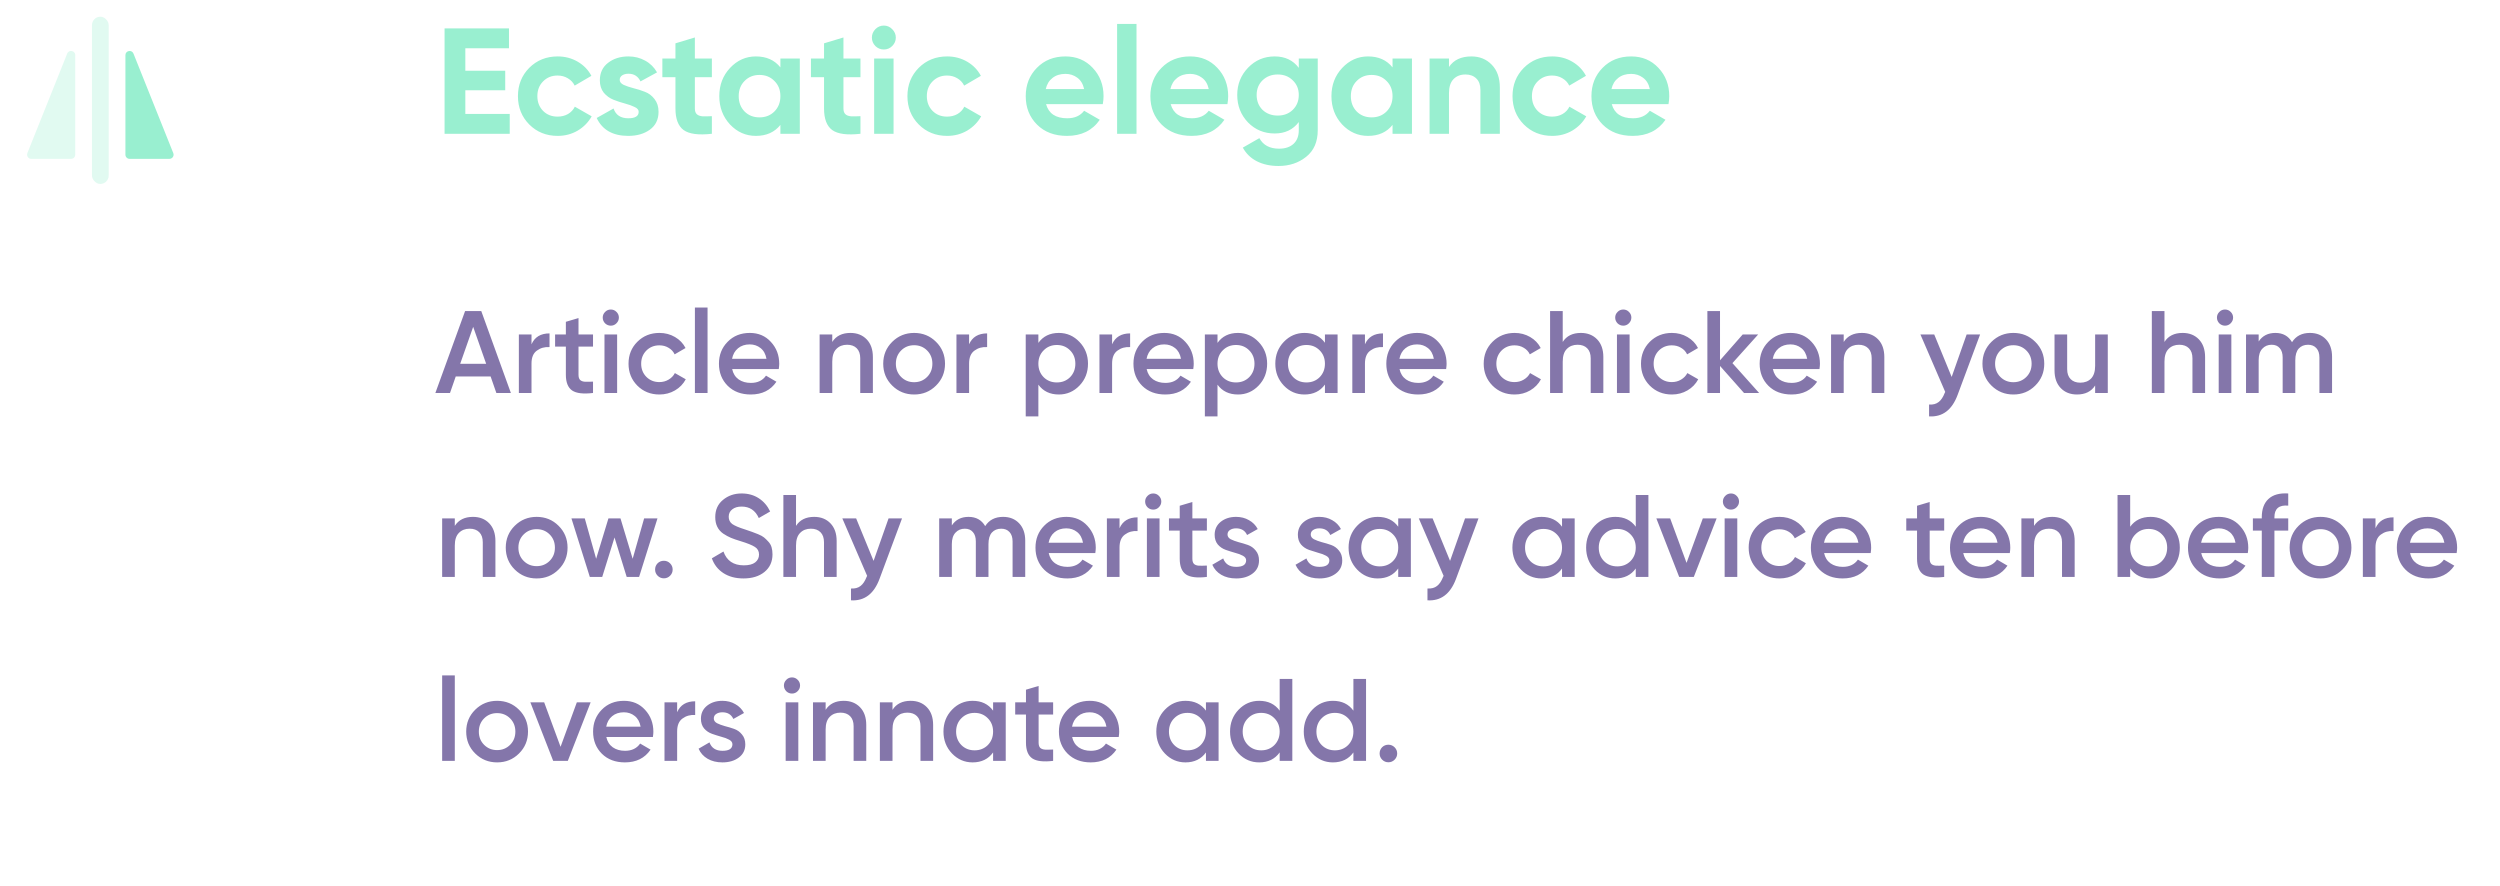 <svg width="299" height="106" viewBox="0 0 299 106" fill="none" xmlns="http://www.w3.org/2000/svg">
<path d="M55.654 13.624H60.964V16H53.17V3.4H60.874V5.776H55.654V8.458H60.424V10.798H55.654V13.624ZM66.698 16.252C65.342 16.252 64.208 15.796 63.296 14.884C62.396 13.972 61.946 12.844 61.946 11.5C61.946 10.156 62.396 9.028 63.296 8.116C64.208 7.204 65.342 6.748 66.698 6.748C67.574 6.748 68.372 6.958 69.092 7.378C69.812 7.798 70.358 8.362 70.73 9.07L68.732 10.24C68.552 9.868 68.276 9.574 67.904 9.358C67.544 9.142 67.136 9.034 66.68 9.034C65.984 9.034 65.408 9.268 64.952 9.736C64.496 10.192 64.268 10.78 64.268 11.5C64.268 12.208 64.496 12.796 64.952 13.264C65.408 13.72 65.984 13.948 66.68 13.948C67.148 13.948 67.562 13.846 67.922 13.642C68.294 13.426 68.57 13.132 68.75 12.76L70.766 13.912C70.37 14.62 69.812 15.19 69.092 15.622C68.372 16.042 67.574 16.252 66.698 16.252ZM74.118 9.556C74.118 9.796 74.274 9.994 74.586 10.15C74.91 10.294 75.3 10.426 75.756 10.546C76.212 10.654 76.668 10.798 77.124 10.978C77.58 11.146 77.964 11.434 78.276 11.842C78.6 12.25 78.762 12.76 78.762 13.372C78.762 14.296 78.414 15.01 77.718 15.514C77.034 16.006 76.176 16.252 75.144 16.252C73.296 16.252 72.036 15.538 71.364 14.11L73.38 12.976C73.644 13.756 74.232 14.146 75.144 14.146C75.972 14.146 76.386 13.888 76.386 13.372C76.386 13.132 76.224 12.94 75.9 12.796C75.588 12.64 75.204 12.502 74.748 12.382C74.292 12.262 73.836 12.112 73.38 11.932C72.924 11.752 72.534 11.47 72.21 11.086C71.898 10.69 71.742 10.198 71.742 9.61C71.742 8.722 72.066 8.026 72.714 7.522C73.374 7.006 74.19 6.748 75.162 6.748C75.894 6.748 76.56 6.916 77.16 7.252C77.76 7.576 78.234 8.044 78.582 8.656L76.602 9.736C76.314 9.124 75.834 8.818 75.162 8.818C74.862 8.818 74.61 8.884 74.406 9.016C74.214 9.148 74.118 9.328 74.118 9.556ZM85.14 9.232H83.106V12.976C83.106 13.288 83.184 13.516 83.34 13.66C83.496 13.804 83.724 13.888 84.024 13.912C84.324 13.924 84.696 13.918 85.14 13.894V16C83.544 16.18 82.416 16.03 81.756 15.55C81.108 15.07 80.784 14.212 80.784 12.976V9.232H79.218V7H80.784V5.182L83.106 4.48V7H85.14V9.232ZM93.336 7H95.658V16H93.336V14.938C92.64 15.814 91.662 16.252 90.402 16.252C89.202 16.252 88.17 15.796 87.306 14.884C86.454 13.96 86.028 12.832 86.028 11.5C86.028 10.168 86.454 9.046 87.306 8.134C88.17 7.21 89.202 6.748 90.402 6.748C91.662 6.748 92.64 7.186 93.336 8.062V7ZM89.052 13.336C89.52 13.804 90.114 14.038 90.834 14.038C91.554 14.038 92.148 13.804 92.616 13.336C93.096 12.856 93.336 12.244 93.336 11.5C93.336 10.756 93.096 10.15 92.616 9.682C92.148 9.202 91.554 8.962 90.834 8.962C90.114 8.962 89.52 9.202 89.052 9.682C88.584 10.15 88.35 10.756 88.35 11.5C88.35 12.244 88.584 12.856 89.052 13.336ZM102.911 9.232H100.877V12.976C100.877 13.288 100.955 13.516 101.111 13.66C101.267 13.804 101.495 13.888 101.795 13.912C102.095 13.924 102.467 13.918 102.911 13.894V16C101.315 16.18 100.187 16.03 99.527 15.55C98.879 15.07 98.555 14.212 98.555 12.976V9.232H96.989V7H98.555V5.182L100.877 4.48V7H102.911V9.232ZM105.7 5.92C105.316 5.92 104.98 5.782 104.692 5.506C104.416 5.218 104.278 4.882 104.278 4.498C104.278 4.114 104.416 3.778 104.692 3.49C104.98 3.202 105.316 3.058 105.7 3.058C106.096 3.058 106.432 3.202 106.708 3.49C106.996 3.778 107.14 4.114 107.14 4.498C107.14 4.882 106.996 5.218 106.708 5.506C106.432 5.782 106.096 5.92 105.7 5.92ZM104.548 16V7H106.87V16H104.548ZM113.28 16.252C111.924 16.252 110.79 15.796 109.878 14.884C108.978 13.972 108.528 12.844 108.528 11.5C108.528 10.156 108.978 9.028 109.878 8.116C110.79 7.204 111.924 6.748 113.28 6.748C114.156 6.748 114.954 6.958 115.674 7.378C116.394 7.798 116.94 8.362 117.312 9.07L115.314 10.24C115.134 9.868 114.858 9.574 114.486 9.358C114.126 9.142 113.718 9.034 113.262 9.034C112.566 9.034 111.99 9.268 111.534 9.736C111.078 10.192 110.85 10.78 110.85 11.5C110.85 12.208 111.078 12.796 111.534 13.264C111.99 13.72 112.566 13.948 113.262 13.948C113.73 13.948 114.144 13.846 114.504 13.642C114.876 13.426 115.152 13.132 115.332 12.76L117.348 13.912C116.952 14.62 116.394 15.19 115.674 15.622C114.954 16.042 114.156 16.252 113.28 16.252ZM125.108 12.454C125.42 13.582 126.266 14.146 127.646 14.146C128.534 14.146 129.206 13.846 129.662 13.246L131.534 14.326C130.646 15.61 129.338 16.252 127.61 16.252C126.122 16.252 124.928 15.802 124.028 14.902C123.128 14.002 122.678 12.868 122.678 11.5C122.678 10.144 123.122 9.016 124.01 8.116C124.898 7.204 126.038 6.748 127.43 6.748C128.75 6.748 129.836 7.204 130.688 8.116C131.552 9.028 131.984 10.156 131.984 11.5C131.984 11.8 131.954 12.118 131.894 12.454H125.108ZM125.072 10.654H129.662C129.53 10.042 129.254 9.586 128.834 9.286C128.426 8.986 127.958 8.836 127.43 8.836C126.806 8.836 126.29 8.998 125.882 9.322C125.474 9.634 125.204 10.078 125.072 10.654ZM133.605 16V2.86H135.927V16H133.605ZM140.014 12.454C140.326 13.582 141.172 14.146 142.552 14.146C143.44 14.146 144.112 13.846 144.568 13.246L146.44 14.326C145.552 15.61 144.244 16.252 142.516 16.252C141.028 16.252 139.834 15.802 138.934 14.902C138.034 14.002 137.584 12.868 137.584 11.5C137.584 10.144 138.028 9.016 138.916 8.116C139.804 7.204 140.944 6.748 142.336 6.748C143.656 6.748 144.742 7.204 145.594 8.116C146.458 9.028 146.89 10.156 146.89 11.5C146.89 11.8 146.86 12.118 146.8 12.454H140.014ZM139.978 10.654H144.568C144.436 10.042 144.16 9.586 143.74 9.286C143.332 8.986 142.864 8.836 142.336 8.836C141.712 8.836 141.196 8.998 140.788 9.322C140.38 9.634 140.11 10.078 139.978 10.654ZM155.335 7H157.603V15.568C157.603 16.96 157.141 18.022 156.217 18.754C155.305 19.486 154.201 19.852 152.905 19.852C151.933 19.852 151.075 19.666 150.331 19.294C149.599 18.922 149.035 18.376 148.639 17.656L150.619 16.522C151.075 17.362 151.861 17.782 152.977 17.782C153.709 17.782 154.285 17.59 154.705 17.206C155.125 16.822 155.335 16.276 155.335 15.568V14.596C154.651 15.508 153.691 15.964 152.455 15.964C151.183 15.964 150.115 15.52 149.251 14.632C148.399 13.732 147.973 12.64 147.973 11.356C147.973 10.084 148.405 8.998 149.269 8.098C150.133 7.198 151.195 6.748 152.455 6.748C153.691 6.748 154.651 7.204 155.335 8.116V7ZM150.997 13.138C151.477 13.594 152.083 13.822 152.815 13.822C153.547 13.822 154.147 13.594 154.615 13.138C155.095 12.67 155.335 12.076 155.335 11.356C155.335 10.648 155.095 10.066 154.615 9.61C154.147 9.142 153.547 8.908 152.815 8.908C152.083 8.908 151.477 9.142 150.997 9.61C150.529 10.066 150.295 10.648 150.295 11.356C150.295 12.076 150.529 12.67 150.997 13.138ZM166.548 7H168.87V16H166.548V14.938C165.852 15.814 164.874 16.252 163.614 16.252C162.414 16.252 161.382 15.796 160.518 14.884C159.666 13.96 159.24 12.832 159.24 11.5C159.24 10.168 159.666 9.046 160.518 8.134C161.382 7.21 162.414 6.748 163.614 6.748C164.874 6.748 165.852 7.186 166.548 8.062V7ZM162.264 13.336C162.732 13.804 163.326 14.038 164.046 14.038C164.766 14.038 165.36 13.804 165.828 13.336C166.308 12.856 166.548 12.244 166.548 11.5C166.548 10.756 166.308 10.15 165.828 9.682C165.36 9.202 164.766 8.962 164.046 8.962C163.326 8.962 162.732 9.202 162.264 9.682C161.796 10.15 161.562 10.756 161.562 11.5C161.562 12.244 161.796 12.856 162.264 13.336ZM175.98 6.748C176.964 6.748 177.774 7.078 178.41 7.738C179.058 8.398 179.382 9.31 179.382 10.474V16H177.06V10.762C177.06 10.162 176.898 9.706 176.574 9.394C176.25 9.07 175.818 8.908 175.278 8.908C174.678 8.908 174.198 9.094 173.838 9.466C173.478 9.838 173.298 10.396 173.298 11.14V16H170.976V7H173.298V8.008C173.862 7.168 174.756 6.748 175.98 6.748ZM185.649 16.252C184.293 16.252 183.159 15.796 182.247 14.884C181.347 13.972 180.897 12.844 180.897 11.5C180.897 10.156 181.347 9.028 182.247 8.116C183.159 7.204 184.293 6.748 185.649 6.748C186.525 6.748 187.323 6.958 188.043 7.378C188.763 7.798 189.309 8.362 189.681 9.07L187.683 10.24C187.503 9.868 187.227 9.574 186.855 9.358C186.495 9.142 186.087 9.034 185.631 9.034C184.935 9.034 184.359 9.268 183.903 9.736C183.447 10.192 183.219 10.78 183.219 11.5C183.219 12.208 183.447 12.796 183.903 13.264C184.359 13.72 184.935 13.948 185.631 13.948C186.099 13.948 186.513 13.846 186.873 13.642C187.245 13.426 187.521 13.132 187.701 12.76L189.717 13.912C189.321 14.62 188.763 15.19 188.043 15.622C187.323 16.042 186.525 16.252 185.649 16.252ZM192.766 12.454C193.078 13.582 193.924 14.146 195.304 14.146C196.192 14.146 196.864 13.846 197.32 13.246L199.192 14.326C198.304 15.61 196.996 16.252 195.268 16.252C193.78 16.252 192.586 15.802 191.686 14.902C190.786 14.002 190.336 12.868 190.336 11.5C190.336 10.144 190.78 9.016 191.668 8.116C192.556 7.204 193.696 6.748 195.088 6.748C196.408 6.748 197.494 7.204 198.346 8.116C199.21 9.028 199.642 10.156 199.642 11.5C199.642 11.8 199.612 12.118 199.552 12.454H192.766ZM192.73 10.654H197.32C197.188 10.042 196.912 9.586 196.492 9.286C196.084 8.986 195.616 8.836 195.088 8.836C194.464 8.836 193.948 8.998 193.54 9.322C193.132 9.634 192.862 10.078 192.73 10.654Z" fill="#99EFD0"/>
<path d="M59.364 47L58.678 45.026H54.506L53.82 47H52.07L55.626 37.2H57.558L61.1 47H59.364ZM55.038 43.514H58.146L56.592 39.09L55.038 43.514ZM63.568 41.176C63.95 40.308 64.669 39.874 65.724 39.874V41.512C65.145 41.475 64.641 41.615 64.212 41.932C63.782 42.24 63.568 42.753 63.568 43.472V47H62.056V40H63.568V41.176ZM70.925 41.456H69.189V44.816C69.189 45.105 69.254 45.315 69.385 45.446C69.515 45.567 69.707 45.637 69.959 45.656C70.22 45.665 70.542 45.661 70.925 45.642V47C69.767 47.14 68.937 47.042 68.433 46.706C67.929 46.361 67.677 45.731 67.677 44.816V41.456H66.389V40H67.677V38.488L69.189 38.04V40H70.925V41.456ZM73.724 38.67C73.537 38.857 73.313 38.95 73.052 38.95C72.791 38.95 72.562 38.857 72.366 38.67C72.179 38.474 72.086 38.245 72.086 37.984C72.086 37.723 72.179 37.499 72.366 37.312C72.553 37.116 72.781 37.018 73.052 37.018C73.323 37.018 73.551 37.116 73.738 37.312C73.925 37.499 74.018 37.723 74.018 37.984C74.018 38.245 73.92 38.474 73.724 38.67ZM72.296 47V40H73.808V47H72.296ZM78.868 47.182C77.813 47.182 76.931 46.827 76.222 46.118C75.522 45.409 75.172 44.536 75.172 43.5C75.172 42.455 75.522 41.582 76.222 40.882C76.931 40.173 77.813 39.818 78.868 39.818C79.549 39.818 80.17 39.981 80.73 40.308C81.29 40.635 81.71 41.073 81.99 41.624L80.688 42.38C80.529 42.044 80.286 41.783 79.96 41.596C79.642 41.4 79.274 41.302 78.854 41.302C78.238 41.302 77.72 41.512 77.3 41.932C76.889 42.352 76.684 42.875 76.684 43.5C76.684 44.125 76.889 44.648 77.3 45.068C77.72 45.488 78.238 45.698 78.854 45.698C79.264 45.698 79.633 45.6 79.96 45.404C80.296 45.208 80.548 44.947 80.716 44.62L82.018 45.362C81.719 45.922 81.29 46.365 80.73 46.692C80.17 47.019 79.549 47.182 78.868 47.182ZM83.111 47V36.78H84.623V47H83.111ZM87.568 44.144C87.68 44.676 87.937 45.087 88.338 45.376C88.739 45.656 89.229 45.796 89.808 45.796C90.611 45.796 91.213 45.507 91.614 44.928L92.86 45.656C92.169 46.673 91.147 47.182 89.794 47.182C88.655 47.182 87.736 46.837 87.036 46.146C86.336 45.446 85.986 44.564 85.986 43.5C85.986 42.455 86.331 41.582 87.022 40.882C87.713 40.173 88.599 39.818 89.682 39.818C90.709 39.818 91.549 40.177 92.202 40.896C92.865 41.615 93.196 42.487 93.196 43.514C93.196 43.673 93.177 43.883 93.14 44.144H87.568ZM87.554 42.912H91.67C91.567 42.343 91.329 41.913 90.956 41.624C90.592 41.335 90.163 41.19 89.668 41.19C89.108 41.19 88.641 41.344 88.268 41.652C87.895 41.96 87.657 42.38 87.554 42.912ZM101.709 39.818C102.511 39.818 103.16 40.075 103.655 40.588C104.149 41.101 104.397 41.806 104.397 42.702V47H102.885V42.856C102.885 42.333 102.745 41.932 102.465 41.652C102.185 41.372 101.802 41.232 101.317 41.232C100.785 41.232 100.355 41.4 100.029 41.736C99.702 42.063 99.538 42.567 99.538 43.248V47H98.026V40H99.538V40.896C99.996 40.177 100.719 39.818 101.709 39.818ZM109.329 47.182C108.302 47.182 107.429 46.827 106.711 46.118C105.992 45.409 105.633 44.536 105.633 43.5C105.633 42.464 105.992 41.591 106.711 40.882C107.429 40.173 108.302 39.818 109.329 39.818C110.365 39.818 111.237 40.173 111.947 40.882C112.665 41.591 113.025 42.464 113.025 43.5C113.025 44.536 112.665 45.409 111.947 46.118C111.237 46.827 110.365 47.182 109.329 47.182ZM107.775 45.082C108.195 45.502 108.713 45.712 109.329 45.712C109.945 45.712 110.463 45.502 110.883 45.082C111.303 44.662 111.513 44.135 111.513 43.5C111.513 42.865 111.303 42.338 110.883 41.918C110.463 41.498 109.945 41.288 109.329 41.288C108.713 41.288 108.195 41.498 107.775 41.918C107.355 42.338 107.145 42.865 107.145 43.5C107.145 44.135 107.355 44.662 107.775 45.082ZM115.904 41.176C116.286 40.308 117.005 39.874 118.06 39.874V41.512C117.481 41.475 116.977 41.615 116.548 41.932C116.118 42.24 115.904 42.753 115.904 43.472V47H114.392V40H115.904V41.176ZM126.639 39.818C127.6 39.818 128.422 40.177 129.103 40.896C129.784 41.605 130.125 42.473 130.125 43.5C130.125 44.536 129.784 45.409 129.103 46.118C128.422 46.827 127.6 47.182 126.639 47.182C125.575 47.182 124.758 46.79 124.189 46.006V49.8H122.677V40H124.189V41.008C124.758 40.215 125.575 39.818 126.639 39.818ZM124.819 45.11C125.239 45.53 125.766 45.74 126.401 45.74C127.036 45.74 127.563 45.53 127.983 45.11C128.403 44.681 128.613 44.144 128.613 43.5C128.613 42.856 128.403 42.324 127.983 41.904C127.563 41.475 127.036 41.26 126.401 41.26C125.766 41.26 125.239 41.475 124.819 41.904C124.399 42.324 124.189 42.856 124.189 43.5C124.189 44.144 124.399 44.681 124.819 45.11ZM133.007 41.176C133.39 40.308 134.109 39.874 135.163 39.874V41.512C134.585 41.475 134.081 41.615 133.651 41.932C133.222 42.24 133.007 42.753 133.007 43.472V47H131.495V40H133.007V41.176ZM137.142 44.144C137.254 44.676 137.511 45.087 137.912 45.376C138.314 45.656 138.804 45.796 139.382 45.796C140.185 45.796 140.787 45.507 141.188 44.928L142.434 45.656C141.744 46.673 140.722 47.182 139.368 47.182C138.23 47.182 137.31 46.837 136.61 46.146C135.91 45.446 135.56 44.564 135.56 43.5C135.56 42.455 135.906 41.582 136.596 40.882C137.287 40.173 138.174 39.818 139.256 39.818C140.283 39.818 141.123 40.177 141.776 40.896C142.439 41.615 142.77 42.487 142.77 43.514C142.77 43.673 142.752 43.883 142.714 44.144H137.142ZM137.128 42.912H141.244C141.142 42.343 140.904 41.913 140.53 41.624C140.166 41.335 139.737 41.19 139.242 41.19C138.682 41.19 138.216 41.344 137.842 41.652C137.469 41.96 137.231 42.38 137.128 42.912ZM148.063 39.818C149.024 39.818 149.845 40.177 150.527 40.896C151.208 41.605 151.549 42.473 151.549 43.5C151.549 44.536 151.208 45.409 150.527 46.118C149.845 46.827 149.024 47.182 148.063 47.182C146.999 47.182 146.182 46.79 145.613 46.006V49.8H144.101V40H145.613V41.008C146.182 40.215 146.999 39.818 148.063 39.818ZM146.243 45.11C146.663 45.53 147.19 45.74 147.825 45.74C148.459 45.74 148.987 45.53 149.407 45.11C149.827 44.681 150.037 44.144 150.037 43.5C150.037 42.856 149.827 42.324 149.407 41.904C148.987 41.475 148.459 41.26 147.825 41.26C147.19 41.26 146.663 41.475 146.243 41.904C145.823 42.324 145.613 42.856 145.613 43.5C145.613 44.144 145.823 44.681 146.243 45.11ZM158.463 40H159.975V47H158.463V45.992C157.894 46.785 157.077 47.182 156.013 47.182C155.052 47.182 154.23 46.827 153.549 46.118C152.868 45.399 152.527 44.527 152.527 43.5C152.527 42.464 152.868 41.591 153.549 40.882C154.23 40.173 155.052 39.818 156.013 39.818C157.077 39.818 157.894 40.21 158.463 40.994V40ZM154.669 45.11C155.089 45.53 155.616 45.74 156.251 45.74C156.886 45.74 157.413 45.53 157.833 45.11C158.253 44.681 158.463 44.144 158.463 43.5C158.463 42.856 158.253 42.324 157.833 41.904C157.413 41.475 156.886 41.26 156.251 41.26C155.616 41.26 155.089 41.475 154.669 41.904C154.249 42.324 154.039 42.856 154.039 43.5C154.039 44.144 154.249 44.681 154.669 45.11ZM163.249 41.176C163.632 40.308 164.351 39.874 165.405 39.874V41.512C164.827 41.475 164.323 41.615 163.893 41.932C163.464 42.24 163.249 42.753 163.249 43.472V47H161.737V40H163.249V41.176ZM167.385 44.144C167.497 44.676 167.753 45.087 168.155 45.376C168.556 45.656 169.046 45.796 169.625 45.796C170.427 45.796 171.029 45.507 171.431 44.928L172.677 45.656C171.986 46.673 170.964 47.182 169.611 47.182C168.472 47.182 167.553 46.837 166.853 46.146C166.153 45.446 165.803 44.564 165.803 43.5C165.803 42.455 166.148 41.582 166.839 40.882C167.529 40.173 168.416 39.818 169.499 39.818C170.525 39.818 171.365 40.177 172.019 40.896C172.681 41.615 173.013 42.487 173.013 43.514C173.013 43.673 172.994 43.883 172.957 44.144H167.385ZM167.37 42.912H171.487C171.384 42.343 171.146 41.913 170.773 41.624C170.409 41.335 169.979 41.19 169.485 41.19C168.925 41.19 168.458 41.344 168.085 41.652C167.711 41.96 167.473 42.38 167.37 42.912ZM181.147 47.182C180.092 47.182 179.21 46.827 178.501 46.118C177.801 45.409 177.451 44.536 177.451 43.5C177.451 42.455 177.801 41.582 178.501 40.882C179.21 40.173 180.092 39.818 181.147 39.818C181.828 39.818 182.449 39.981 183.009 40.308C183.569 40.635 183.989 41.073 184.269 41.624L182.967 42.38C182.808 42.044 182.566 41.783 182.239 41.596C181.922 41.4 181.553 41.302 181.133 41.302C180.517 41.302 179.999 41.512 179.579 41.932C179.168 42.352 178.963 42.875 178.963 43.5C178.963 44.125 179.168 44.648 179.579 45.068C179.999 45.488 180.517 45.698 181.133 45.698C181.544 45.698 181.912 45.6 182.239 45.404C182.575 45.208 182.827 44.947 182.995 44.62L184.297 45.362C183.998 45.922 183.569 46.365 183.009 46.692C182.449 47.019 181.828 47.182 181.147 47.182ZM189.072 39.818C189.874 39.818 190.523 40.075 191.018 40.588C191.512 41.101 191.76 41.806 191.76 42.702V47H190.248V42.856C190.248 42.333 190.108 41.932 189.828 41.652C189.548 41.372 189.165 41.232 188.68 41.232C188.148 41.232 187.718 41.4 187.392 41.736C187.065 42.063 186.902 42.567 186.902 43.248V47H185.39V37.2H186.902V40.896C187.359 40.177 188.082 39.818 189.072 39.818ZM194.816 38.67C194.629 38.857 194.405 38.95 194.144 38.95C193.883 38.95 193.654 38.857 193.458 38.67C193.271 38.474 193.178 38.245 193.178 37.984C193.178 37.723 193.271 37.499 193.458 37.312C193.645 37.116 193.873 37.018 194.144 37.018C194.415 37.018 194.643 37.116 194.83 37.312C195.017 37.499 195.11 37.723 195.11 37.984C195.11 38.245 195.012 38.474 194.816 38.67ZM193.388 47V40H194.9V47H193.388ZM199.959 47.182C198.905 47.182 198.023 46.827 197.313 46.118C196.613 45.409 196.263 44.536 196.263 43.5C196.263 42.455 196.613 41.582 197.313 40.882C198.023 40.173 198.905 39.818 199.959 39.818C200.641 39.818 201.261 39.981 201.821 40.308C202.381 40.635 202.801 41.073 203.081 41.624L201.779 42.38C201.621 42.044 201.378 41.783 201.051 41.596C200.734 41.4 200.365 41.302 199.945 41.302C199.329 41.302 198.811 41.512 198.391 41.932C197.981 42.352 197.775 42.875 197.775 43.5C197.775 44.125 197.981 44.648 198.391 45.068C198.811 45.488 199.329 45.698 199.945 45.698C200.356 45.698 200.725 45.6 201.051 45.404C201.387 45.208 201.639 44.947 201.807 44.62L203.109 45.362C202.811 45.922 202.381 46.365 201.821 46.692C201.261 47.019 200.641 47.182 199.959 47.182ZM210.39 47H208.584L205.714 43.766V47H204.202V37.2H205.714V43.094L208.43 40H210.278L207.198 43.43L210.39 47ZM212.037 44.144C212.149 44.676 212.406 45.087 212.807 45.376C213.208 45.656 213.698 45.796 214.277 45.796C215.08 45.796 215.682 45.507 216.083 44.928L217.329 45.656C216.638 46.673 215.616 47.182 214.263 47.182C213.124 47.182 212.205 46.837 211.505 46.146C210.805 45.446 210.455 44.564 210.455 43.5C210.455 42.455 210.8 41.582 211.491 40.882C212.182 40.173 213.068 39.818 214.151 39.818C215.178 39.818 216.018 40.177 216.671 40.896C217.334 41.615 217.665 42.487 217.665 43.514C217.665 43.673 217.646 43.883 217.609 44.144H212.037ZM212.023 42.912H216.139C216.036 42.343 215.798 41.913 215.425 41.624C215.061 41.335 214.632 41.19 214.137 41.19C213.577 41.19 213.11 41.344 212.737 41.652C212.364 41.96 212.126 42.38 212.023 42.912ZM222.677 39.818C223.48 39.818 224.129 40.075 224.623 40.588C225.118 41.101 225.365 41.806 225.365 42.702V47H223.853V42.856C223.853 42.333 223.713 41.932 223.433 41.652C223.153 41.372 222.771 41.232 222.285 41.232C221.753 41.232 221.324 41.4 220.997 41.736C220.671 42.063 220.507 42.567 220.507 43.248V47H218.995V40H220.507V40.896C220.965 40.177 221.688 39.818 222.677 39.818ZM235.211 40H236.821L234.133 47.224C233.461 49.035 232.323 49.893 230.717 49.8V48.386C231.193 48.414 231.576 48.311 231.865 48.078C232.155 47.854 232.393 47.499 232.579 47.014L232.649 46.874L229.681 40H231.333L233.419 45.082L235.211 40ZM240.797 47.182C239.771 47.182 238.898 46.827 238.179 46.118C237.461 45.409 237.101 44.536 237.101 43.5C237.101 42.464 237.461 41.591 238.179 40.882C238.898 40.173 239.771 39.818 240.797 39.818C241.833 39.818 242.706 40.173 243.415 40.882C244.134 41.591 244.493 42.464 244.493 43.5C244.493 44.536 244.134 45.409 243.415 46.118C242.706 46.827 241.833 47.182 240.797 47.182ZM239.243 45.082C239.663 45.502 240.181 45.712 240.797 45.712C241.413 45.712 241.931 45.502 242.351 45.082C242.771 44.662 242.981 44.135 242.981 43.5C242.981 42.865 242.771 42.338 242.351 41.918C241.931 41.498 241.413 41.288 240.797 41.288C240.181 41.288 239.663 41.498 239.243 41.918C238.823 42.338 238.613 42.865 238.613 43.5C238.613 44.135 238.823 44.662 239.243 45.082ZM250.579 40H252.091V47H250.579V46.104C250.121 46.823 249.398 47.182 248.409 47.182C247.606 47.182 246.957 46.925 246.463 46.412C245.968 45.899 245.721 45.194 245.721 44.298V40H247.233V44.144C247.233 44.667 247.373 45.068 247.653 45.348C247.933 45.628 248.315 45.768 248.801 45.768C249.333 45.768 249.762 45.605 250.089 45.278C250.415 44.942 250.579 44.433 250.579 43.752V40ZM261.041 39.818C261.843 39.818 262.492 40.075 262.987 40.588C263.481 41.101 263.729 41.806 263.729 42.702V47H262.217V42.856C262.217 42.333 262.077 41.932 261.797 41.652C261.517 41.372 261.134 41.232 260.649 41.232C260.117 41.232 259.687 41.4 259.361 41.736C259.034 42.063 258.871 42.567 258.871 43.248V47H257.359V37.2H258.871V40.896C259.328 40.177 260.051 39.818 261.041 39.818ZM266.785 38.67C266.598 38.857 266.374 38.95 266.113 38.95C265.851 38.95 265.623 38.857 265.427 38.67C265.24 38.474 265.147 38.245 265.147 37.984C265.147 37.723 265.24 37.499 265.427 37.312C265.613 37.116 265.842 37.018 266.113 37.018C266.383 37.018 266.612 37.116 266.799 37.312C266.985 37.499 267.079 37.723 267.079 37.984C267.079 38.245 266.981 38.474 266.785 38.67ZM265.357 47V40H266.869V47H265.357ZM276.268 39.818C277.062 39.818 277.701 40.075 278.186 40.588C278.672 41.101 278.914 41.792 278.914 42.66V47H277.402V42.758C277.402 42.273 277.281 41.899 277.038 41.638C276.796 41.367 276.464 41.232 276.044 41.232C275.578 41.232 275.204 41.386 274.924 41.694C274.654 42.002 274.518 42.464 274.518 43.08V47H273.006V42.758C273.006 42.273 272.89 41.899 272.656 41.638C272.432 41.367 272.11 41.232 271.69 41.232C271.233 41.232 270.86 41.391 270.57 41.708C270.281 42.016 270.136 42.473 270.136 43.08V47H268.624V40H270.136V40.84C270.584 40.159 271.252 39.818 272.138 39.818C273.034 39.818 273.697 40.187 274.126 40.924C274.593 40.187 275.307 39.818 276.268 39.818ZM56.564 61.818C57.367 61.818 58.015 62.075 58.51 62.588C59.005 63.101 59.252 63.806 59.252 64.702V69H57.74V64.856C57.74 64.333 57.6 63.932 57.32 63.652C57.04 63.372 56.657 63.232 56.172 63.232C55.64 63.232 55.211 63.4 54.884 63.736C54.557 64.063 54.394 64.567 54.394 65.248V69H52.882V62H54.394V62.896C54.851 62.177 55.575 61.818 56.564 61.818ZM64.184 69.182C63.157 69.182 62.285 68.827 61.566 68.118C60.847 67.409 60.488 66.536 60.488 65.5C60.488 64.464 60.847 63.591 61.566 62.882C62.285 62.173 63.157 61.818 64.184 61.818C65.22 61.818 66.093 62.173 66.802 62.882C67.521 63.591 67.88 64.464 67.88 65.5C67.88 66.536 67.521 67.409 66.802 68.118C66.093 68.827 65.22 69.182 64.184 69.182ZM62.63 67.082C63.05 67.502 63.568 67.712 64.184 67.712C64.8 67.712 65.318 67.502 65.738 67.082C66.158 66.662 66.368 66.135 66.368 65.5C66.368 64.865 66.158 64.338 65.738 63.918C65.318 63.498 64.8 63.288 64.184 63.288C63.568 63.288 63.05 63.498 62.63 63.918C62.21 64.338 62 64.865 62 65.5C62 66.135 62.21 66.662 62.63 67.082ZM77.038 62H78.634L76.436 69H74.952L73.496 64.282L72.026 69H70.542L68.344 62H69.94L71.298 66.83L72.768 62H74.21L75.666 66.83L77.038 62ZM80.141 68.86C79.936 69.065 79.689 69.168 79.399 69.168C79.11 69.168 78.863 69.065 78.657 68.86C78.452 68.655 78.349 68.407 78.349 68.118C78.349 67.829 78.447 67.581 78.643 67.376C78.849 67.171 79.101 67.068 79.399 67.068C79.689 67.068 79.936 67.171 80.141 67.376C80.347 67.581 80.449 67.829 80.449 68.118C80.449 68.407 80.347 68.655 80.141 68.86ZM88.918 69.182C87.975 69.182 87.172 68.967 86.51 68.538C85.856 68.109 85.399 67.521 85.138 66.774L86.524 65.962C86.916 67.063 87.728 67.614 88.96 67.614C89.566 67.614 90.019 67.497 90.318 67.264C90.626 67.021 90.78 66.709 90.78 66.326C90.78 65.925 90.616 65.621 90.29 65.416C89.963 65.201 89.384 64.968 88.554 64.716C88.087 64.576 87.709 64.445 87.42 64.324C87.13 64.203 86.822 64.035 86.496 63.82C86.178 63.596 85.94 63.321 85.782 62.994C85.623 62.667 85.544 62.285 85.544 61.846C85.544 60.978 85.852 60.292 86.468 59.788C87.084 59.275 87.826 59.018 88.694 59.018C89.478 59.018 90.164 59.209 90.752 59.592C91.34 59.975 91.792 60.502 92.11 61.174L90.752 61.958C90.341 61.043 89.655 60.586 88.694 60.586C88.227 60.586 87.854 60.698 87.574 60.922C87.294 61.137 87.154 61.431 87.154 61.804C87.154 62.168 87.294 62.457 87.574 62.672C87.863 62.877 88.381 63.097 89.128 63.33C89.501 63.451 89.772 63.545 89.94 63.61C90.117 63.666 90.36 63.759 90.668 63.89C90.985 64.021 91.223 64.151 91.382 64.282C91.54 64.413 91.708 64.576 91.886 64.772C92.072 64.968 92.203 65.192 92.278 65.444C92.352 65.696 92.39 65.981 92.39 66.298C92.39 67.185 92.068 67.889 91.424 68.412C90.789 68.925 89.954 69.182 88.918 69.182ZM97.374 61.818C98.177 61.818 98.826 62.075 99.32 62.588C99.815 63.101 100.063 63.806 100.063 64.702V69H98.55V64.856C98.55 64.333 98.41 63.932 98.13 63.652C97.85 63.372 97.468 63.232 96.983 63.232C96.451 63.232 96.021 63.4 95.695 63.736C95.368 64.063 95.204 64.567 95.204 65.248V69H93.692V59.2H95.204V62.896C95.662 62.177 96.385 61.818 97.374 61.818ZM106.272 62H107.882L105.194 69.224C104.522 71.035 103.383 71.893 101.778 71.8V70.386C102.254 70.414 102.637 70.311 102.926 70.078C103.215 69.854 103.453 69.499 103.64 69.014L103.71 68.874L100.742 62H102.394L104.48 67.082L106.272 62ZM119.971 61.818C120.765 61.818 121.404 62.075 121.889 62.588C122.375 63.101 122.617 63.792 122.617 64.66V69H121.105V64.758C121.105 64.273 120.984 63.899 120.741 63.638C120.499 63.367 120.167 63.232 119.747 63.232C119.281 63.232 118.907 63.386 118.627 63.694C118.357 64.002 118.221 64.464 118.221 65.08V69H116.709V64.758C116.709 64.273 116.593 63.899 116.359 63.638C116.135 63.367 115.813 63.232 115.393 63.232C114.936 63.232 114.563 63.391 114.273 63.708C113.984 64.016 113.839 64.473 113.839 65.08V69H112.327V62H113.839V62.84C114.287 62.159 114.955 61.818 115.841 61.818C116.737 61.818 117.4 62.187 117.829 62.924C118.296 62.187 119.01 61.818 119.971 61.818ZM125.426 66.144C125.538 66.676 125.794 67.087 126.196 67.376C126.597 67.656 127.087 67.796 127.666 67.796C128.468 67.796 129.07 67.507 129.472 66.928L130.718 67.656C130.027 68.673 129.005 69.182 127.652 69.182C126.513 69.182 125.594 68.837 124.894 68.146C124.194 67.446 123.844 66.564 123.844 65.5C123.844 64.455 124.189 63.582 124.88 62.882C125.57 62.173 126.457 61.818 127.54 61.818C128.566 61.818 129.406 62.177 130.06 62.896C130.722 63.615 131.054 64.487 131.054 65.514C131.054 65.673 131.035 65.883 130.998 66.144H125.426ZM125.412 64.912H129.528C129.425 64.343 129.187 63.913 128.814 63.624C128.45 63.335 128.02 63.19 127.526 63.19C126.966 63.19 126.499 63.344 126.126 63.652C125.752 63.96 125.514 64.38 125.412 64.912ZM133.896 63.176C134.279 62.308 134.997 61.874 136.052 61.874V63.512C135.473 63.475 134.969 63.615 134.54 63.932C134.111 64.24 133.896 64.753 133.896 65.472V69H132.384V62H133.896V63.176ZM138.597 60.67C138.41 60.857 138.186 60.95 137.925 60.95C137.664 60.95 137.435 60.857 137.239 60.67C137.052 60.474 136.959 60.245 136.959 59.984C136.959 59.723 137.052 59.499 137.239 59.312C137.426 59.116 137.654 59.018 137.925 59.018C138.196 59.018 138.424 59.116 138.611 59.312C138.798 59.499 138.891 59.723 138.891 59.984C138.891 60.245 138.793 60.474 138.597 60.67ZM137.169 69V62H138.681V69H137.169ZM144.343 63.456H142.607V66.816C142.607 67.105 142.672 67.315 142.803 67.446C142.933 67.567 143.125 67.637 143.377 67.656C143.638 67.665 143.96 67.661 144.343 67.642V69C143.185 69.14 142.355 69.042 141.851 68.706C141.347 68.361 141.095 67.731 141.095 66.816V63.456H139.807V62H141.095V60.488L142.607 60.04V62H144.343V63.456ZM146.812 63.932C146.812 64.165 146.938 64.352 147.19 64.492C147.452 64.623 147.764 64.739 148.128 64.842C148.502 64.935 148.875 65.047 149.248 65.178C149.622 65.309 149.934 65.533 150.186 65.85C150.448 66.158 150.578 66.55 150.578 67.026C150.578 67.698 150.317 68.225 149.794 68.608C149.281 68.991 148.632 69.182 147.848 69.182C147.158 69.182 146.565 69.037 146.07 68.748C145.576 68.459 145.216 68.057 144.992 67.544L146.294 66.788C146.537 67.46 147.055 67.796 147.848 67.796C148.642 67.796 149.038 67.535 149.038 67.012C149.038 66.788 148.908 66.606 148.646 66.466C148.394 66.326 148.082 66.209 147.708 66.116C147.344 66.013 146.976 65.897 146.602 65.766C146.229 65.635 145.912 65.421 145.65 65.122C145.398 64.814 145.272 64.427 145.272 63.96C145.272 63.316 145.515 62.798 146 62.406C146.495 62.014 147.106 61.818 147.834 61.818C148.413 61.818 148.926 61.949 149.374 62.21C149.832 62.462 150.182 62.817 150.424 63.274L149.15 63.988C148.908 63.456 148.469 63.19 147.834 63.19C147.545 63.19 147.302 63.255 147.106 63.386C146.91 63.507 146.812 63.689 146.812 63.932ZM156.765 63.932C156.765 64.165 156.891 64.352 157.143 64.492C157.405 64.623 157.717 64.739 158.081 64.842C158.455 64.935 158.828 65.047 159.201 65.178C159.575 65.309 159.887 65.533 160.139 65.85C160.401 66.158 160.531 66.55 160.531 67.026C160.531 67.698 160.27 68.225 159.747 68.608C159.234 68.991 158.585 69.182 157.801 69.182C157.111 69.182 156.518 69.037 156.023 68.748C155.529 68.459 155.169 68.057 154.945 67.544L156.247 66.788C156.49 67.46 157.008 67.796 157.801 67.796C158.595 67.796 158.991 67.535 158.991 67.012C158.991 66.788 158.861 66.606 158.599 66.466C158.347 66.326 158.035 66.209 157.661 66.116C157.297 66.013 156.929 65.897 156.555 65.766C156.182 65.635 155.865 65.421 155.603 65.122C155.351 64.814 155.225 64.427 155.225 63.96C155.225 63.316 155.468 62.798 155.953 62.406C156.448 62.014 157.059 61.818 157.787 61.818C158.366 61.818 158.879 61.949 159.327 62.21C159.785 62.462 160.135 62.817 160.377 63.274L159.103 63.988C158.861 63.456 158.422 63.19 157.787 63.19C157.498 63.19 157.255 63.255 157.059 63.386C156.863 63.507 156.765 63.689 156.765 63.932ZM167.227 62H168.739V69H167.227V67.992C166.657 68.785 165.841 69.182 164.777 69.182C163.815 69.182 162.994 68.827 162.313 68.118C161.631 67.399 161.291 66.527 161.291 65.5C161.291 64.464 161.631 63.591 162.313 62.882C162.994 62.173 163.815 61.818 164.777 61.818C165.841 61.818 166.657 62.21 167.227 62.994V62ZM163.433 67.11C163.853 67.53 164.38 67.74 165.015 67.74C165.649 67.74 166.177 67.53 166.597 67.11C167.017 66.681 167.227 66.144 167.227 65.5C167.227 64.856 167.017 64.324 166.597 63.904C166.177 63.475 165.649 63.26 165.015 63.26C164.38 63.26 163.853 63.475 163.433 63.904C163.013 64.324 162.803 64.856 162.803 65.5C162.803 66.144 163.013 66.681 163.433 67.11ZM175.219 62H176.829L174.141 69.224C173.469 71.035 172.33 71.893 170.725 71.8V70.386C171.201 70.414 171.584 70.311 171.873 70.078C172.162 69.854 172.4 69.499 172.587 69.014L172.657 68.874L169.689 62H171.341L173.427 67.082L175.219 62ZM186.819 62H188.331V69H186.819V67.992C186.249 68.785 185.433 69.182 184.369 69.182C183.407 69.182 182.586 68.827 181.905 68.118C181.223 67.399 180.883 66.527 180.883 65.5C180.883 64.464 181.223 63.591 181.905 62.882C182.586 62.173 183.407 61.818 184.369 61.818C185.433 61.818 186.249 62.21 186.819 62.994V62ZM183.025 67.11C183.445 67.53 183.972 67.74 184.607 67.74C185.241 67.74 185.769 67.53 186.189 67.11C186.609 66.681 186.819 66.144 186.819 65.5C186.819 64.856 186.609 64.324 186.189 63.904C185.769 63.475 185.241 63.26 184.607 63.26C183.972 63.26 183.445 63.475 183.025 63.904C182.605 64.324 182.395 64.856 182.395 65.5C182.395 66.144 182.605 66.681 183.025 67.11ZM195.637 59.2H197.149V69H195.637V67.992C195.068 68.785 194.251 69.182 193.187 69.182C192.226 69.182 191.404 68.827 190.723 68.118C190.042 67.399 189.701 66.527 189.701 65.5C189.701 64.464 190.042 63.591 190.723 62.882C191.404 62.173 192.226 61.818 193.187 61.818C194.251 61.818 195.068 62.21 195.637 62.994V59.2ZM191.843 67.11C192.263 67.53 192.79 67.74 193.425 67.74C194.06 67.74 194.587 67.53 195.007 67.11C195.427 66.681 195.637 66.144 195.637 65.5C195.637 64.856 195.427 64.324 195.007 63.904C194.587 63.475 194.06 63.26 193.425 63.26C192.79 63.26 192.263 63.475 191.843 63.904C191.423 64.324 191.213 64.856 191.213 65.5C191.213 66.144 191.423 66.681 191.843 67.11ZM203.657 62H205.309L202.579 69H200.829L198.099 62H199.751L201.711 67.32L203.657 62ZM207.695 60.67C207.508 60.857 207.284 60.95 207.023 60.95C206.761 60.95 206.533 60.857 206.337 60.67C206.15 60.474 206.057 60.245 206.057 59.984C206.057 59.723 206.15 59.499 206.337 59.312C206.523 59.116 206.752 59.018 207.023 59.018C207.293 59.018 207.522 59.116 207.709 59.312C207.895 59.499 207.989 59.723 207.989 59.984C207.989 60.245 207.891 60.474 207.695 60.67ZM206.267 69V62H207.779V69H206.267ZM212.838 69.182C211.784 69.182 210.902 68.827 210.192 68.118C209.492 67.409 209.142 66.536 209.142 65.5C209.142 64.455 209.492 63.582 210.192 62.882C210.902 62.173 211.784 61.818 212.838 61.818C213.52 61.818 214.14 61.981 214.7 62.308C215.26 62.635 215.68 63.073 215.96 63.624L214.658 64.38C214.5 64.044 214.257 63.783 213.93 63.596C213.613 63.4 213.244 63.302 212.824 63.302C212.208 63.302 211.69 63.512 211.27 63.932C210.86 64.352 210.654 64.875 210.654 65.5C210.654 66.125 210.86 66.648 211.27 67.068C211.69 67.488 212.208 67.698 212.824 67.698C213.235 67.698 213.604 67.6 213.93 67.404C214.266 67.208 214.518 66.947 214.686 66.62L215.988 67.362C215.69 67.922 215.26 68.365 214.7 68.692C214.14 69.019 213.52 69.182 212.838 69.182ZM218.162 66.144C218.274 66.676 218.531 67.087 218.932 67.376C219.333 67.656 219.823 67.796 220.402 67.796C221.205 67.796 221.807 67.507 222.208 66.928L223.454 67.656C222.763 68.673 221.741 69.182 220.388 69.182C219.249 69.182 218.33 68.837 217.63 68.146C216.93 67.446 216.58 66.564 216.58 65.5C216.58 64.455 216.925 63.582 217.616 62.882C218.307 62.173 219.193 61.818 220.276 61.818C221.303 61.818 222.143 62.177 222.796 62.896C223.459 63.615 223.79 64.487 223.79 65.514C223.79 65.673 223.771 65.883 223.734 66.144H218.162ZM218.148 64.912H222.264C222.161 64.343 221.923 63.913 221.55 63.624C221.186 63.335 220.757 63.19 220.262 63.19C219.702 63.19 219.235 63.344 218.862 63.652C218.489 63.96 218.251 64.38 218.148 64.912ZM232.526 63.456H230.79V66.816C230.79 67.105 230.856 67.315 230.986 67.446C231.117 67.567 231.308 67.637 231.56 67.656C231.822 67.665 232.144 67.661 232.526 67.642V69C231.369 69.14 230.538 69.042 230.034 68.706C229.53 68.361 229.278 67.731 229.278 66.816V63.456H227.99V62H229.278V60.488L230.79 60.04V62H232.526V63.456ZM234.801 66.144C234.913 66.676 235.169 67.087 235.571 67.376C235.972 67.656 236.462 67.796 237.041 67.796C237.843 67.796 238.445 67.507 238.847 66.928L240.093 67.656C239.402 68.673 238.38 69.182 237.027 69.182C235.888 69.182 234.969 68.837 234.269 68.146C233.569 67.446 233.219 66.564 233.219 65.5C233.219 64.455 233.564 63.582 234.255 62.882C234.945 62.173 235.832 61.818 236.915 61.818C237.941 61.818 238.781 62.177 239.435 62.896C240.097 63.615 240.429 64.487 240.429 65.514C240.429 65.673 240.41 65.883 240.373 66.144H234.801ZM234.787 64.912H238.903C238.8 64.343 238.562 63.913 238.189 63.624C237.825 63.335 237.395 63.19 236.901 63.19C236.341 63.19 235.874 63.344 235.501 63.652C235.127 63.96 234.889 64.38 234.787 64.912ZM245.441 61.818C246.244 61.818 246.892 62.075 247.387 62.588C247.882 63.101 248.129 63.806 248.129 64.702V69H246.617V64.856C246.617 64.333 246.477 63.932 246.197 63.652C245.917 63.372 245.534 63.232 245.049 63.232C244.517 63.232 244.088 63.4 243.761 63.736C243.434 64.063 243.271 64.567 243.271 65.248V69H241.759V62H243.271V62.896C243.728 62.177 244.452 61.818 245.441 61.818ZM257.219 61.818C258.18 61.818 259.002 62.173 259.683 62.882C260.364 63.591 260.705 64.464 260.705 65.5C260.705 66.527 260.364 67.399 259.683 68.118C259.002 68.827 258.18 69.182 257.219 69.182C256.155 69.182 255.338 68.785 254.769 67.992V69H253.257V59.2H254.769V62.994C255.338 62.21 256.155 61.818 257.219 61.818ZM255.399 67.11C255.819 67.53 256.346 67.74 256.981 67.74C257.616 67.74 258.143 67.53 258.563 67.11C258.983 66.681 259.193 66.144 259.193 65.5C259.193 64.856 258.983 64.324 258.563 63.904C258.143 63.475 257.616 63.26 256.981 63.26C256.346 63.26 255.819 63.475 255.399 63.904C254.979 64.324 254.769 64.856 254.769 65.5C254.769 66.144 254.979 66.681 255.399 67.11ZM263.265 66.144C263.377 66.676 263.634 67.087 264.035 67.376C264.437 67.656 264.927 67.796 265.505 67.796C266.308 67.796 266.91 67.507 267.311 66.928L268.557 67.656C267.867 68.673 266.845 69.182 265.491 69.182C264.353 69.182 263.433 68.837 262.733 68.146C262.033 67.446 261.683 66.564 261.683 65.5C261.683 64.455 262.029 63.582 262.719 62.882C263.41 62.173 264.297 61.818 265.379 61.818C266.406 61.818 267.246 62.177 267.899 62.896C268.562 63.615 268.893 64.487 268.893 65.514C268.893 65.673 268.875 65.883 268.837 66.144H263.265ZM263.251 64.912H267.367C267.265 64.343 267.027 63.913 266.653 63.624C266.289 63.335 265.86 63.19 265.365 63.19C264.805 63.19 264.339 63.344 263.965 63.652C263.592 63.96 263.354 64.38 263.251 64.912ZM273.673 60.474C272.572 60.371 272.021 60.833 272.021 61.86V62H273.673V63.456H272.021V69H270.509V63.456H269.445V62H270.509V61.86C270.509 60.899 270.775 60.171 271.307 59.676C271.848 59.172 272.637 58.953 273.673 59.018V60.474ZM277.534 69.182C276.507 69.182 275.634 68.827 274.916 68.118C274.197 67.409 273.838 66.536 273.838 65.5C273.838 64.464 274.197 63.591 274.916 62.882C275.634 62.173 276.507 61.818 277.534 61.818C278.57 61.818 279.442 62.173 280.152 62.882C280.87 63.591 281.23 64.464 281.23 65.5C281.23 66.536 280.87 67.409 280.152 68.118C279.442 68.827 278.57 69.182 277.534 69.182ZM275.98 67.082C276.4 67.502 276.918 67.712 277.534 67.712C278.15 67.712 278.668 67.502 279.088 67.082C279.508 66.662 279.718 66.135 279.718 65.5C279.718 64.865 279.508 64.338 279.088 63.918C278.668 63.498 278.15 63.288 277.534 63.288C276.918 63.288 276.4 63.498 275.98 63.918C275.56 64.338 275.35 64.865 275.35 65.5C275.35 66.135 275.56 66.662 275.98 67.082ZM284.109 63.176C284.492 62.308 285.21 61.874 286.265 61.874V63.512C285.686 63.475 285.182 63.615 284.753 63.932C284.324 64.24 284.109 64.753 284.109 65.472V69H282.597V62H284.109V63.176ZM288.244 66.144C288.356 66.676 288.613 67.087 289.014 67.376C289.415 67.656 289.905 67.796 290.484 67.796C291.287 67.796 291.889 67.507 292.29 66.928L293.536 67.656C292.845 68.673 291.823 69.182 290.47 69.182C289.331 69.182 288.412 68.837 287.712 68.146C287.012 67.446 286.662 66.564 286.662 65.5C286.662 64.455 287.007 63.582 287.698 62.882C288.389 62.173 289.275 61.818 290.358 61.818C291.385 61.818 292.225 62.177 292.878 62.896C293.541 63.615 293.872 64.487 293.872 65.514C293.872 65.673 293.853 65.883 293.816 66.144H288.244ZM288.23 64.912H292.346C292.243 64.343 292.005 63.913 291.632 63.624C291.268 63.335 290.839 63.19 290.344 63.19C289.784 63.19 289.317 63.344 288.944 63.652C288.571 63.96 288.333 64.38 288.23 64.912ZM52.882 91V80.78H54.394V91H52.882ZM59.454 91.182C58.427 91.182 57.554 90.827 56.836 90.118C56.117 89.409 55.758 88.536 55.758 87.5C55.758 86.464 56.117 85.591 56.836 84.882C57.554 84.173 58.427 83.818 59.454 83.818C60.49 83.818 61.362 84.173 62.072 84.882C62.79 85.591 63.15 86.464 63.15 87.5C63.15 88.536 62.79 89.409 62.072 90.118C61.362 90.827 60.49 91.182 59.454 91.182ZM57.9 89.082C58.32 89.502 58.838 89.712 59.454 89.712C60.07 89.712 60.588 89.502 61.008 89.082C61.428 88.662 61.638 88.135 61.638 87.5C61.638 86.865 61.428 86.338 61.008 85.918C60.588 85.498 60.07 85.288 59.454 85.288C58.838 85.288 58.32 85.498 57.9 85.918C57.48 86.338 57.27 86.865 57.27 87.5C57.27 88.135 57.48 88.662 57.9 89.082ZM68.989 84H70.641L67.911 91H66.161L63.431 84H65.083L67.043 89.32L68.989 84ZM72.515 88.144C72.627 88.676 72.884 89.087 73.285 89.376C73.687 89.656 74.177 89.796 74.755 89.796C75.558 89.796 76.16 89.507 76.561 88.928L77.807 89.656C77.117 90.673 76.095 91.182 74.741 91.182C73.603 91.182 72.683 90.837 71.983 90.146C71.283 89.446 70.933 88.564 70.933 87.5C70.933 86.455 71.279 85.582 71.969 84.882C72.66 84.173 73.547 83.818 74.629 83.818C75.656 83.818 76.496 84.177 77.149 84.896C77.812 85.615 78.143 86.487 78.143 87.514C78.143 87.673 78.125 87.883 78.087 88.144H72.515ZM72.501 86.912H76.617C76.515 86.343 76.277 85.913 75.903 85.624C75.539 85.335 75.11 85.19 74.615 85.19C74.055 85.19 73.589 85.344 73.215 85.652C72.842 85.96 72.604 86.38 72.501 86.912ZM80.986 85.176C81.368 84.308 82.087 83.874 83.142 83.874V85.512C82.563 85.475 82.059 85.615 81.63 85.932C81.201 86.24 80.986 86.753 80.986 87.472V91H79.474V84H80.986V85.176ZM85.371 85.932C85.371 86.165 85.497 86.352 85.749 86.492C86.01 86.623 86.323 86.739 86.687 86.842C87.06 86.935 87.433 87.047 87.807 87.178C88.18 87.309 88.493 87.533 88.745 87.85C89.006 88.158 89.137 88.55 89.137 89.026C89.137 89.698 88.876 90.225 88.353 90.608C87.84 90.991 87.191 91.182 86.407 91.182C85.716 91.182 85.124 91.037 84.629 90.748C84.134 90.459 83.775 90.057 83.551 89.544L84.853 88.788C85.096 89.46 85.614 89.796 86.407 89.796C87.2 89.796 87.597 89.535 87.597 89.012C87.597 88.788 87.466 88.606 87.205 88.466C86.953 88.326 86.64 88.209 86.267 88.116C85.903 88.013 85.534 87.897 85.161 87.766C84.787 87.635 84.47 87.421 84.209 87.122C83.957 86.814 83.831 86.427 83.831 85.96C83.831 85.316 84.073 84.798 84.559 84.406C85.053 84.014 85.665 83.818 86.393 83.818C86.972 83.818 87.485 83.949 87.933 84.21C88.39 84.462 88.74 84.817 88.983 85.274L87.709 85.988C87.466 85.456 87.028 85.19 86.393 85.19C86.103 85.19 85.861 85.255 85.665 85.386C85.469 85.507 85.371 85.689 85.371 85.932ZM95.394 82.67C95.207 82.857 94.983 82.95 94.722 82.95C94.461 82.95 94.232 82.857 94.036 82.67C93.849 82.474 93.756 82.245 93.756 81.984C93.756 81.723 93.849 81.499 94.036 81.312C94.223 81.116 94.451 81.018 94.722 81.018C94.993 81.018 95.221 81.116 95.408 81.312C95.595 81.499 95.688 81.723 95.688 81.984C95.688 82.245 95.59 82.474 95.394 82.67ZM93.966 91V84H95.478V91H93.966ZM100.916 83.818C101.718 83.818 102.367 84.075 102.862 84.588C103.356 85.101 103.604 85.806 103.604 86.702V91H102.092V86.856C102.092 86.333 101.952 85.932 101.672 85.652C101.392 85.372 101.009 85.232 100.524 85.232C99.992 85.232 99.562 85.4 99.236 85.736C98.909 86.063 98.746 86.567 98.746 87.248V91H97.234V84H98.746V84.896C99.203 84.177 99.926 83.818 100.916 83.818ZM108.914 83.818C109.716 83.818 110.365 84.075 110.86 84.588C111.354 85.101 111.602 85.806 111.602 86.702V91H110.09V86.856C110.09 86.333 109.95 85.932 109.67 85.652C109.39 85.372 109.007 85.232 108.522 85.232C107.99 85.232 107.56 85.4 107.234 85.736C106.907 86.063 106.744 86.567 106.744 87.248V91H105.232V84H106.744V84.896C107.201 84.177 107.924 83.818 108.914 83.818ZM118.774 84H120.286V91H118.774V89.992C118.204 90.785 117.388 91.182 116.324 91.182C115.362 91.182 114.541 90.827 113.86 90.118C113.178 89.399 112.838 88.527 112.838 87.5C112.838 86.464 113.178 85.591 113.86 84.882C114.541 84.173 115.362 83.818 116.324 83.818C117.388 83.818 118.204 84.21 118.774 84.994V84ZM114.98 89.11C115.4 89.53 115.927 89.74 116.562 89.74C117.196 89.74 117.724 89.53 118.144 89.11C118.564 88.681 118.774 88.144 118.774 87.5C118.774 86.856 118.564 86.324 118.144 85.904C117.724 85.475 117.196 85.26 116.562 85.26C115.927 85.26 115.4 85.475 114.98 85.904C114.56 86.324 114.35 86.856 114.35 87.5C114.35 88.144 114.56 88.681 114.98 89.11ZM125.954 85.456H124.218V88.816C124.218 89.105 124.283 89.315 124.414 89.446C124.545 89.567 124.736 89.637 124.988 89.656C125.249 89.665 125.571 89.661 125.954 89.642V91C124.797 91.14 123.966 91.042 123.462 90.706C122.958 90.361 122.706 89.731 122.706 88.816V85.456H121.418V84H122.706V82.488L124.218 82.04V84H125.954V85.456ZM128.228 88.144C128.34 88.676 128.597 89.087 128.998 89.376C129.4 89.656 129.89 89.796 130.468 89.796C131.271 89.796 131.873 89.507 132.274 88.928L133.52 89.656C132.83 90.673 131.808 91.182 130.454 91.182C129.316 91.182 128.396 90.837 127.696 90.146C126.996 89.446 126.646 88.564 126.646 87.5C126.646 86.455 126.992 85.582 127.682 84.882C128.373 84.173 129.26 83.818 130.342 83.818C131.369 83.818 132.209 84.177 132.862 84.896C133.525 85.615 133.856 86.487 133.856 87.514C133.856 87.673 133.838 87.883 133.8 88.144H128.228ZM128.214 86.912H132.33C132.228 86.343 131.99 85.913 131.616 85.624C131.252 85.335 130.823 85.19 130.328 85.19C129.768 85.19 129.302 85.344 128.928 85.652C128.555 85.96 128.317 86.38 128.214 86.912ZM144.231 84H145.743V91H144.231V89.992C143.661 90.785 142.845 91.182 141.781 91.182C140.819 91.182 139.998 90.827 139.317 90.118C138.635 89.399 138.295 88.527 138.295 87.5C138.295 86.464 138.635 85.591 139.317 84.882C139.998 84.173 140.819 83.818 141.781 83.818C142.845 83.818 143.661 84.21 144.231 84.994V84ZM140.437 89.11C140.857 89.53 141.384 89.74 142.019 89.74C142.653 89.74 143.181 89.53 143.601 89.11C144.021 88.681 144.231 88.144 144.231 87.5C144.231 86.856 144.021 86.324 143.601 85.904C143.181 85.475 142.653 85.26 142.019 85.26C141.384 85.26 140.857 85.475 140.437 85.904C140.017 86.324 139.807 86.856 139.807 87.5C139.807 88.144 140.017 88.681 140.437 89.11ZM153.049 81.2H154.561V91H153.049V89.992C152.48 90.785 151.663 91.182 150.599 91.182C149.638 91.182 148.816 90.827 148.135 90.118C147.454 89.399 147.113 88.527 147.113 87.5C147.113 86.464 147.454 85.591 148.135 84.882C148.816 84.173 149.638 83.818 150.599 83.818C151.663 83.818 152.48 84.21 153.049 84.994V81.2ZM149.255 89.11C149.675 89.53 150.202 89.74 150.837 89.74C151.472 89.74 151.999 89.53 152.419 89.11C152.839 88.681 153.049 88.144 153.049 87.5C153.049 86.856 152.839 86.324 152.419 85.904C151.999 85.475 151.472 85.26 150.837 85.26C150.202 85.26 149.675 85.475 149.255 85.904C148.835 86.324 148.625 86.856 148.625 87.5C148.625 88.144 148.835 88.681 149.255 89.11ZM161.867 81.2H163.379V91H161.867V89.992C161.298 90.785 160.481 91.182 159.417 91.182C158.456 91.182 157.635 90.827 156.953 90.118C156.272 89.399 155.931 88.527 155.931 87.5C155.931 86.464 156.272 85.591 156.953 84.882C157.635 84.173 158.456 83.818 159.417 83.818C160.481 83.818 161.298 84.21 161.867 84.994V81.2ZM158.073 89.11C158.493 89.53 159.021 89.74 159.655 89.74C160.29 89.74 160.817 89.53 161.237 89.11C161.657 88.681 161.867 88.144 161.867 87.5C161.867 86.856 161.657 86.324 161.237 85.904C160.817 85.475 160.29 85.26 159.655 85.26C159.021 85.26 158.493 85.475 158.073 85.904C157.653 86.324 157.443 86.856 157.443 87.5C157.443 88.144 157.653 88.681 158.073 89.11ZM166.794 90.86C166.588 91.065 166.341 91.168 166.052 91.168C165.762 91.168 165.515 91.065 165.31 90.86C165.104 90.655 165.002 90.407 165.002 90.118C165.002 89.829 165.1 89.581 165.296 89.376C165.501 89.171 165.753 89.068 166.052 89.068C166.341 89.068 166.588 89.171 166.794 89.376C166.999 89.581 167.102 89.829 167.102 90.118C167.102 90.407 166.999 90.655 166.794 90.86Z" fill="#8476AA"/>
<path opacity="0.3" fill-rule="evenodd" clip-rule="evenodd" d="M3.274 18.314C3.143 18.643 3.385 19 3.739 19H8.5C8.776 19 9 18.776 9 18.5V6.596C9 6.046 8.24 5.899 8.036 6.411L3.274 18.314Z" fill="#99EFD0"/>
<path fill-rule="evenodd" clip-rule="evenodd" d="M20.726 18.314C20.857 18.643 20.615 19 20.262 19H15.5C15.224 19 15 18.776 15 18.5V6.596C15 6.046 15.76 5.899 15.964 6.411L20.726 18.314Z" fill="#99EFD0"/>
<rect opacity="0.3" x="11" y="2" width="2" height="20" rx="1" fill="#99EFD0"/>
</svg>
